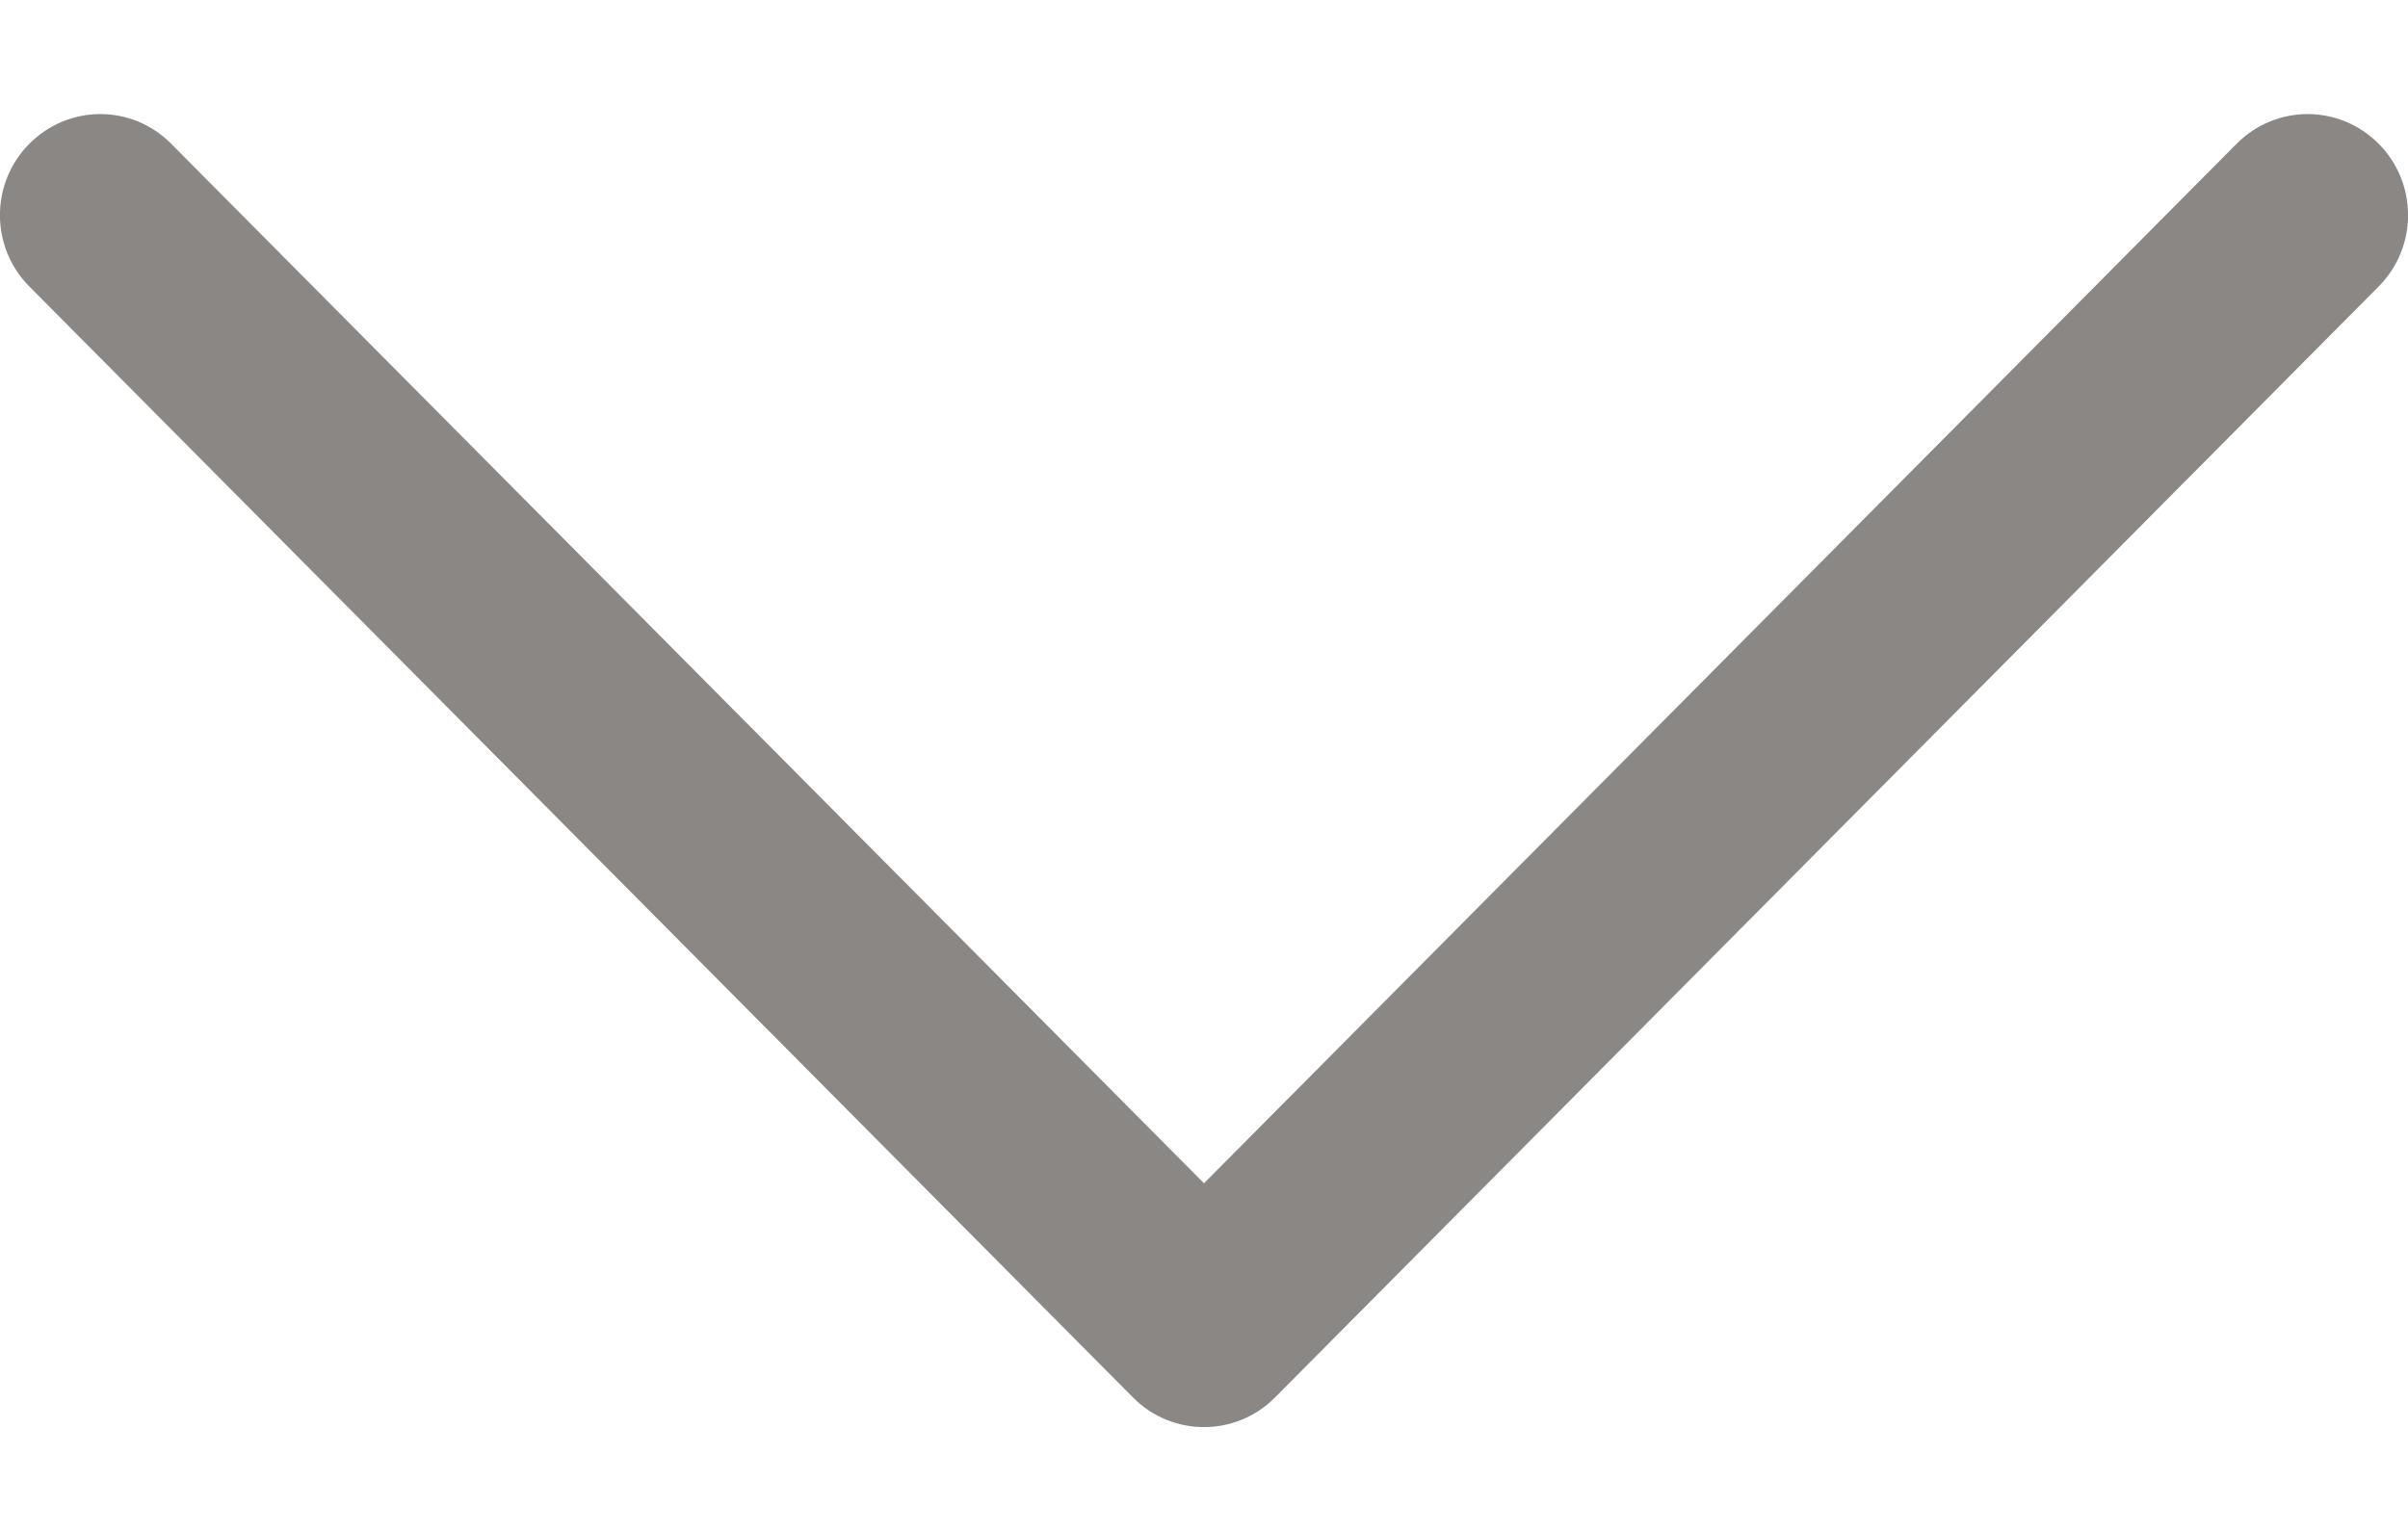 <svg width="11" height="7" viewBox="0 0 11 7" fill="none" xmlns="http://www.w3.org/2000/svg">
<path d="M10.866 0.657C10.686 0.476 10.397 0.476 10.217 0.657L5.5 5.407L0.782 0.657C0.603 0.476 0.314 0.476 0.134 0.657C-0.045 0.837 -0.045 1.129 0.134 1.309L5.176 6.386C5.265 6.476 5.383 6.521 5.5 6.521C5.617 6.521 5.735 6.476 5.824 6.386L10.866 1.309C11.045 1.129 11.045 0.837 10.866 0.657Z" fill="#8A8785"/>
</svg>
